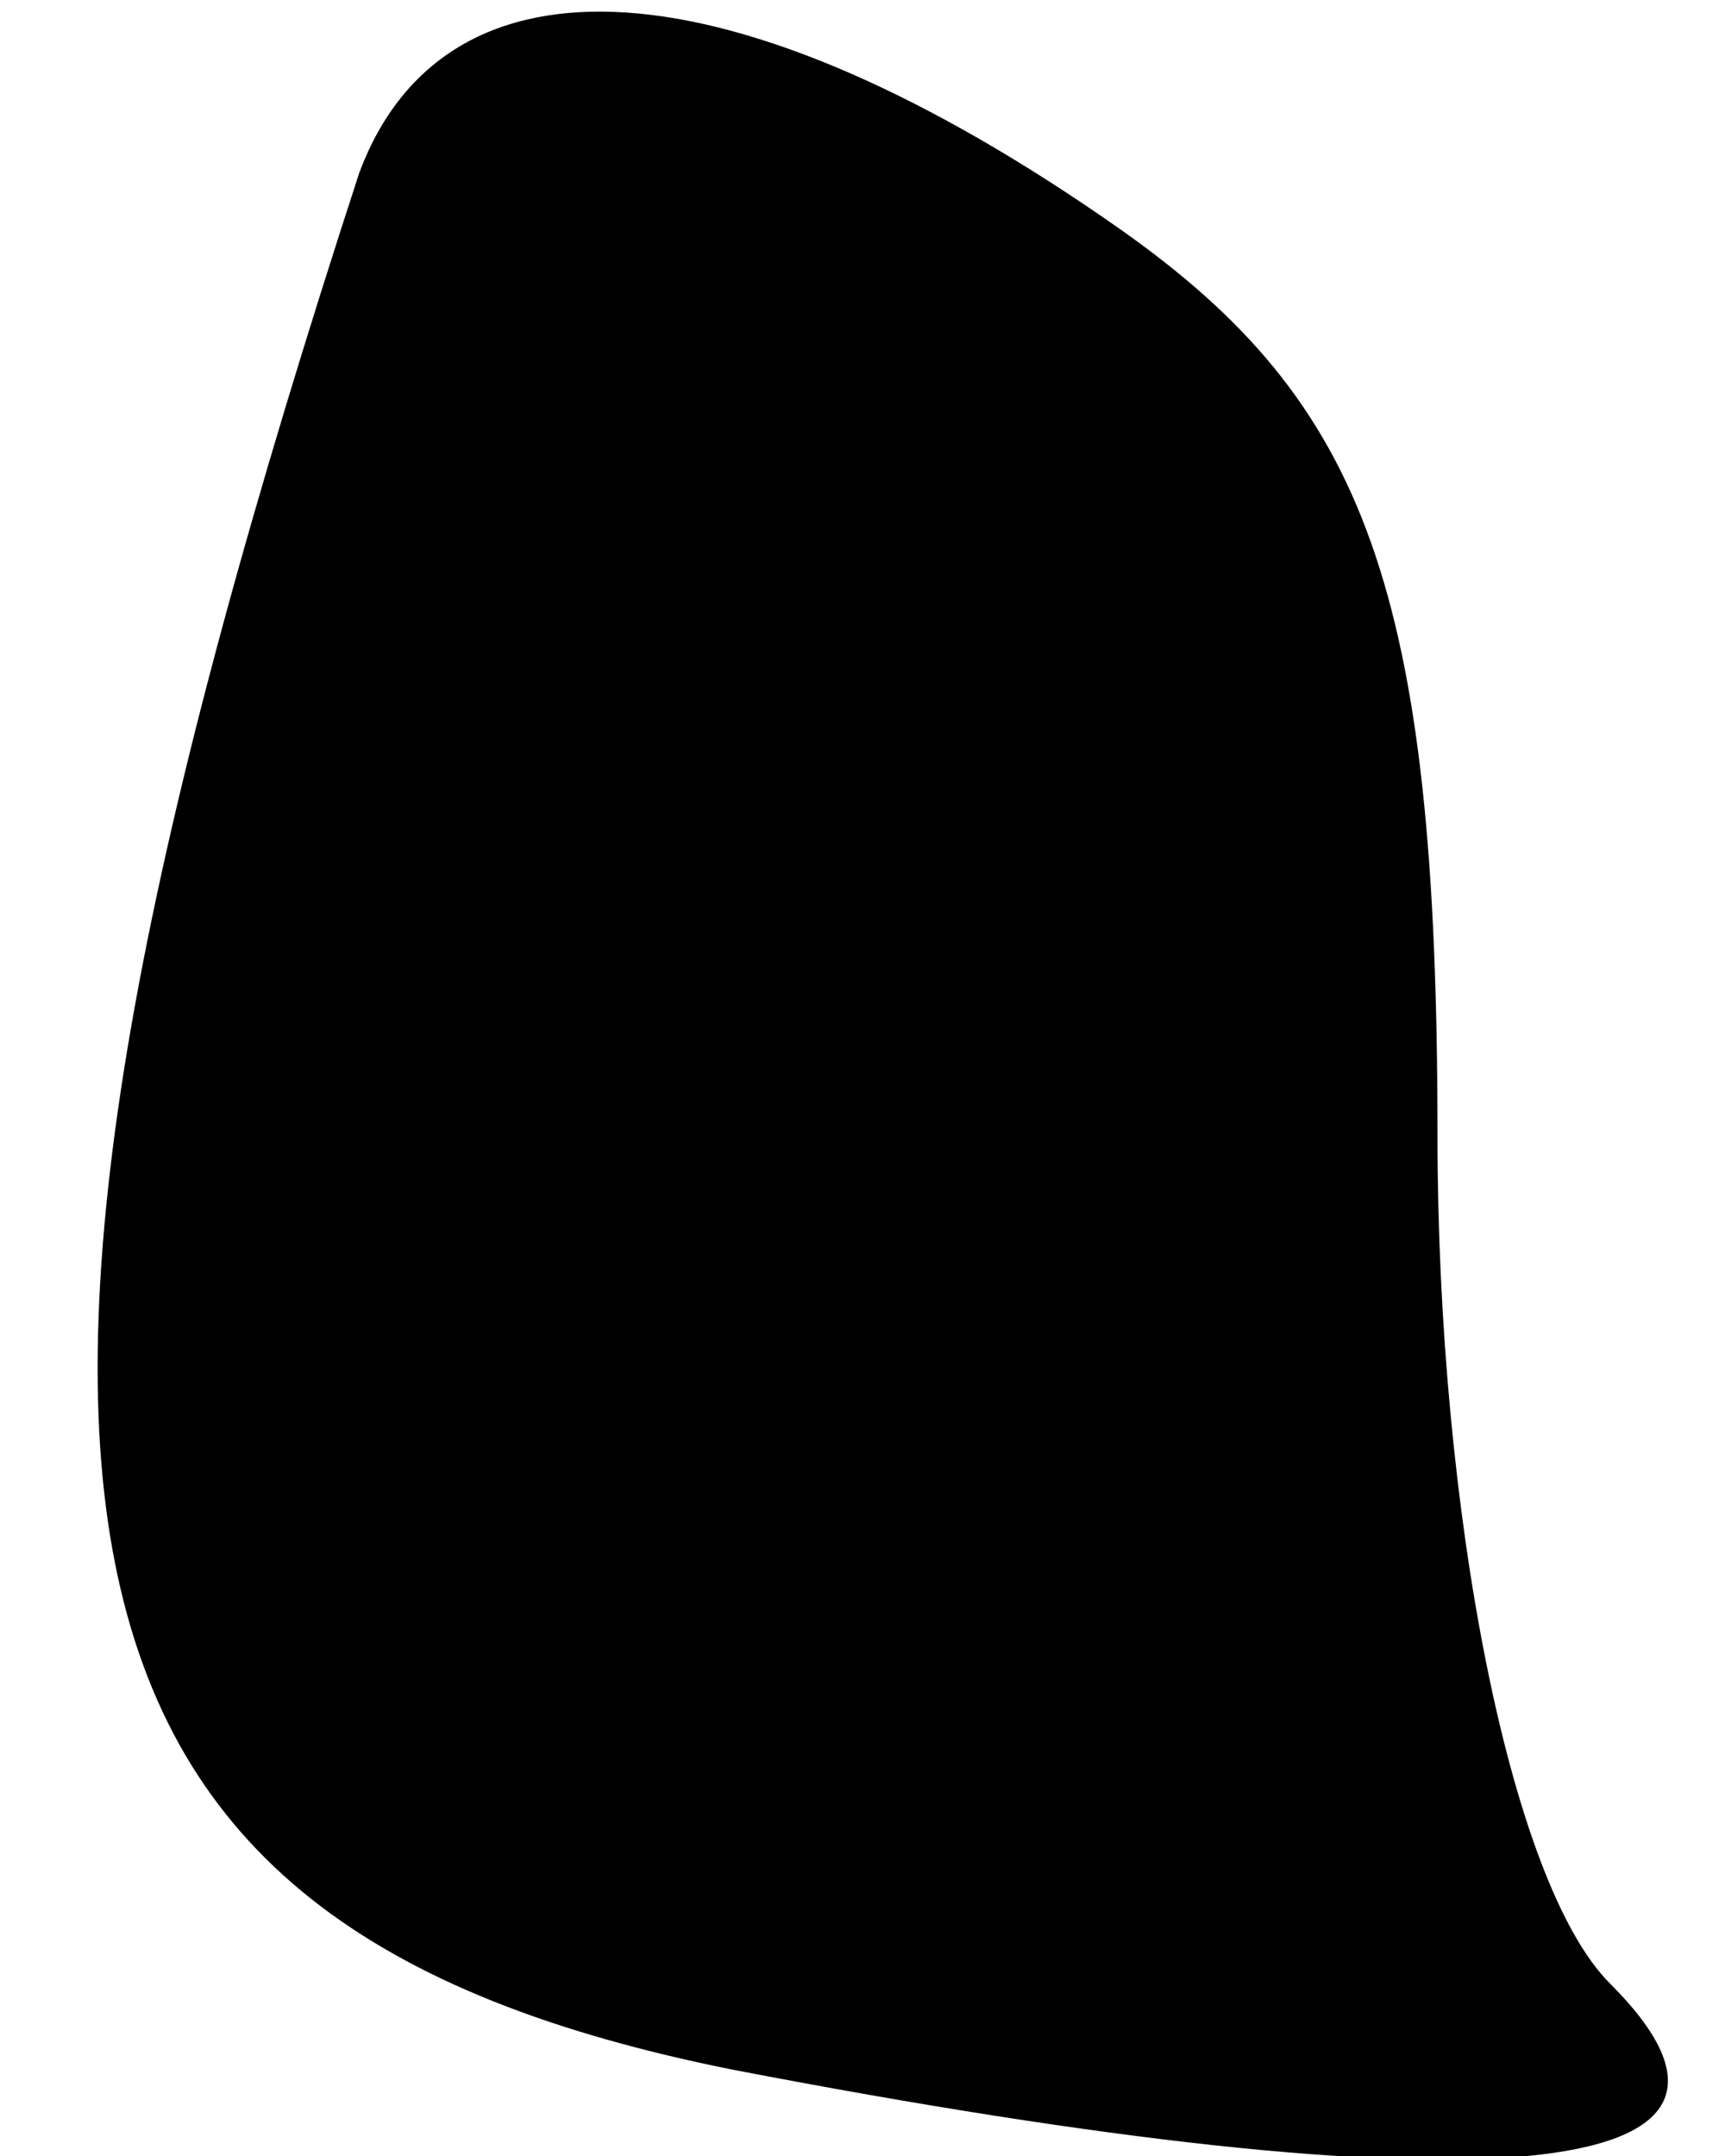 <?xml version="1.0" standalone="no"?>
<!DOCTYPE svg PUBLIC "-//W3C//DTD SVG 20010904//EN"
 "http://www.w3.org/TR/2001/REC-SVG-20010904/DTD/svg10.dtd">
<svg version="1.0" xmlns="http://www.w3.org/2000/svg"
 width="12pt" height="15pt" viewBox="0 0 12 15"
 preserveAspectRatio="xMidYMid meet">
<g transform="translate(0,15) scale(0.1,-0.1)"
fill="#000000" stroke="none">
<path fill="#000000" stroke="none" d="M25 138 c-30 -92 -24 -122 26 -132 52
-10 75 -8 61 6 -7 7 -12 33 -12 59 0 38 -5 51 -22 63 -27 19 -47 20 -53 4z"/>
</g>
</svg>
